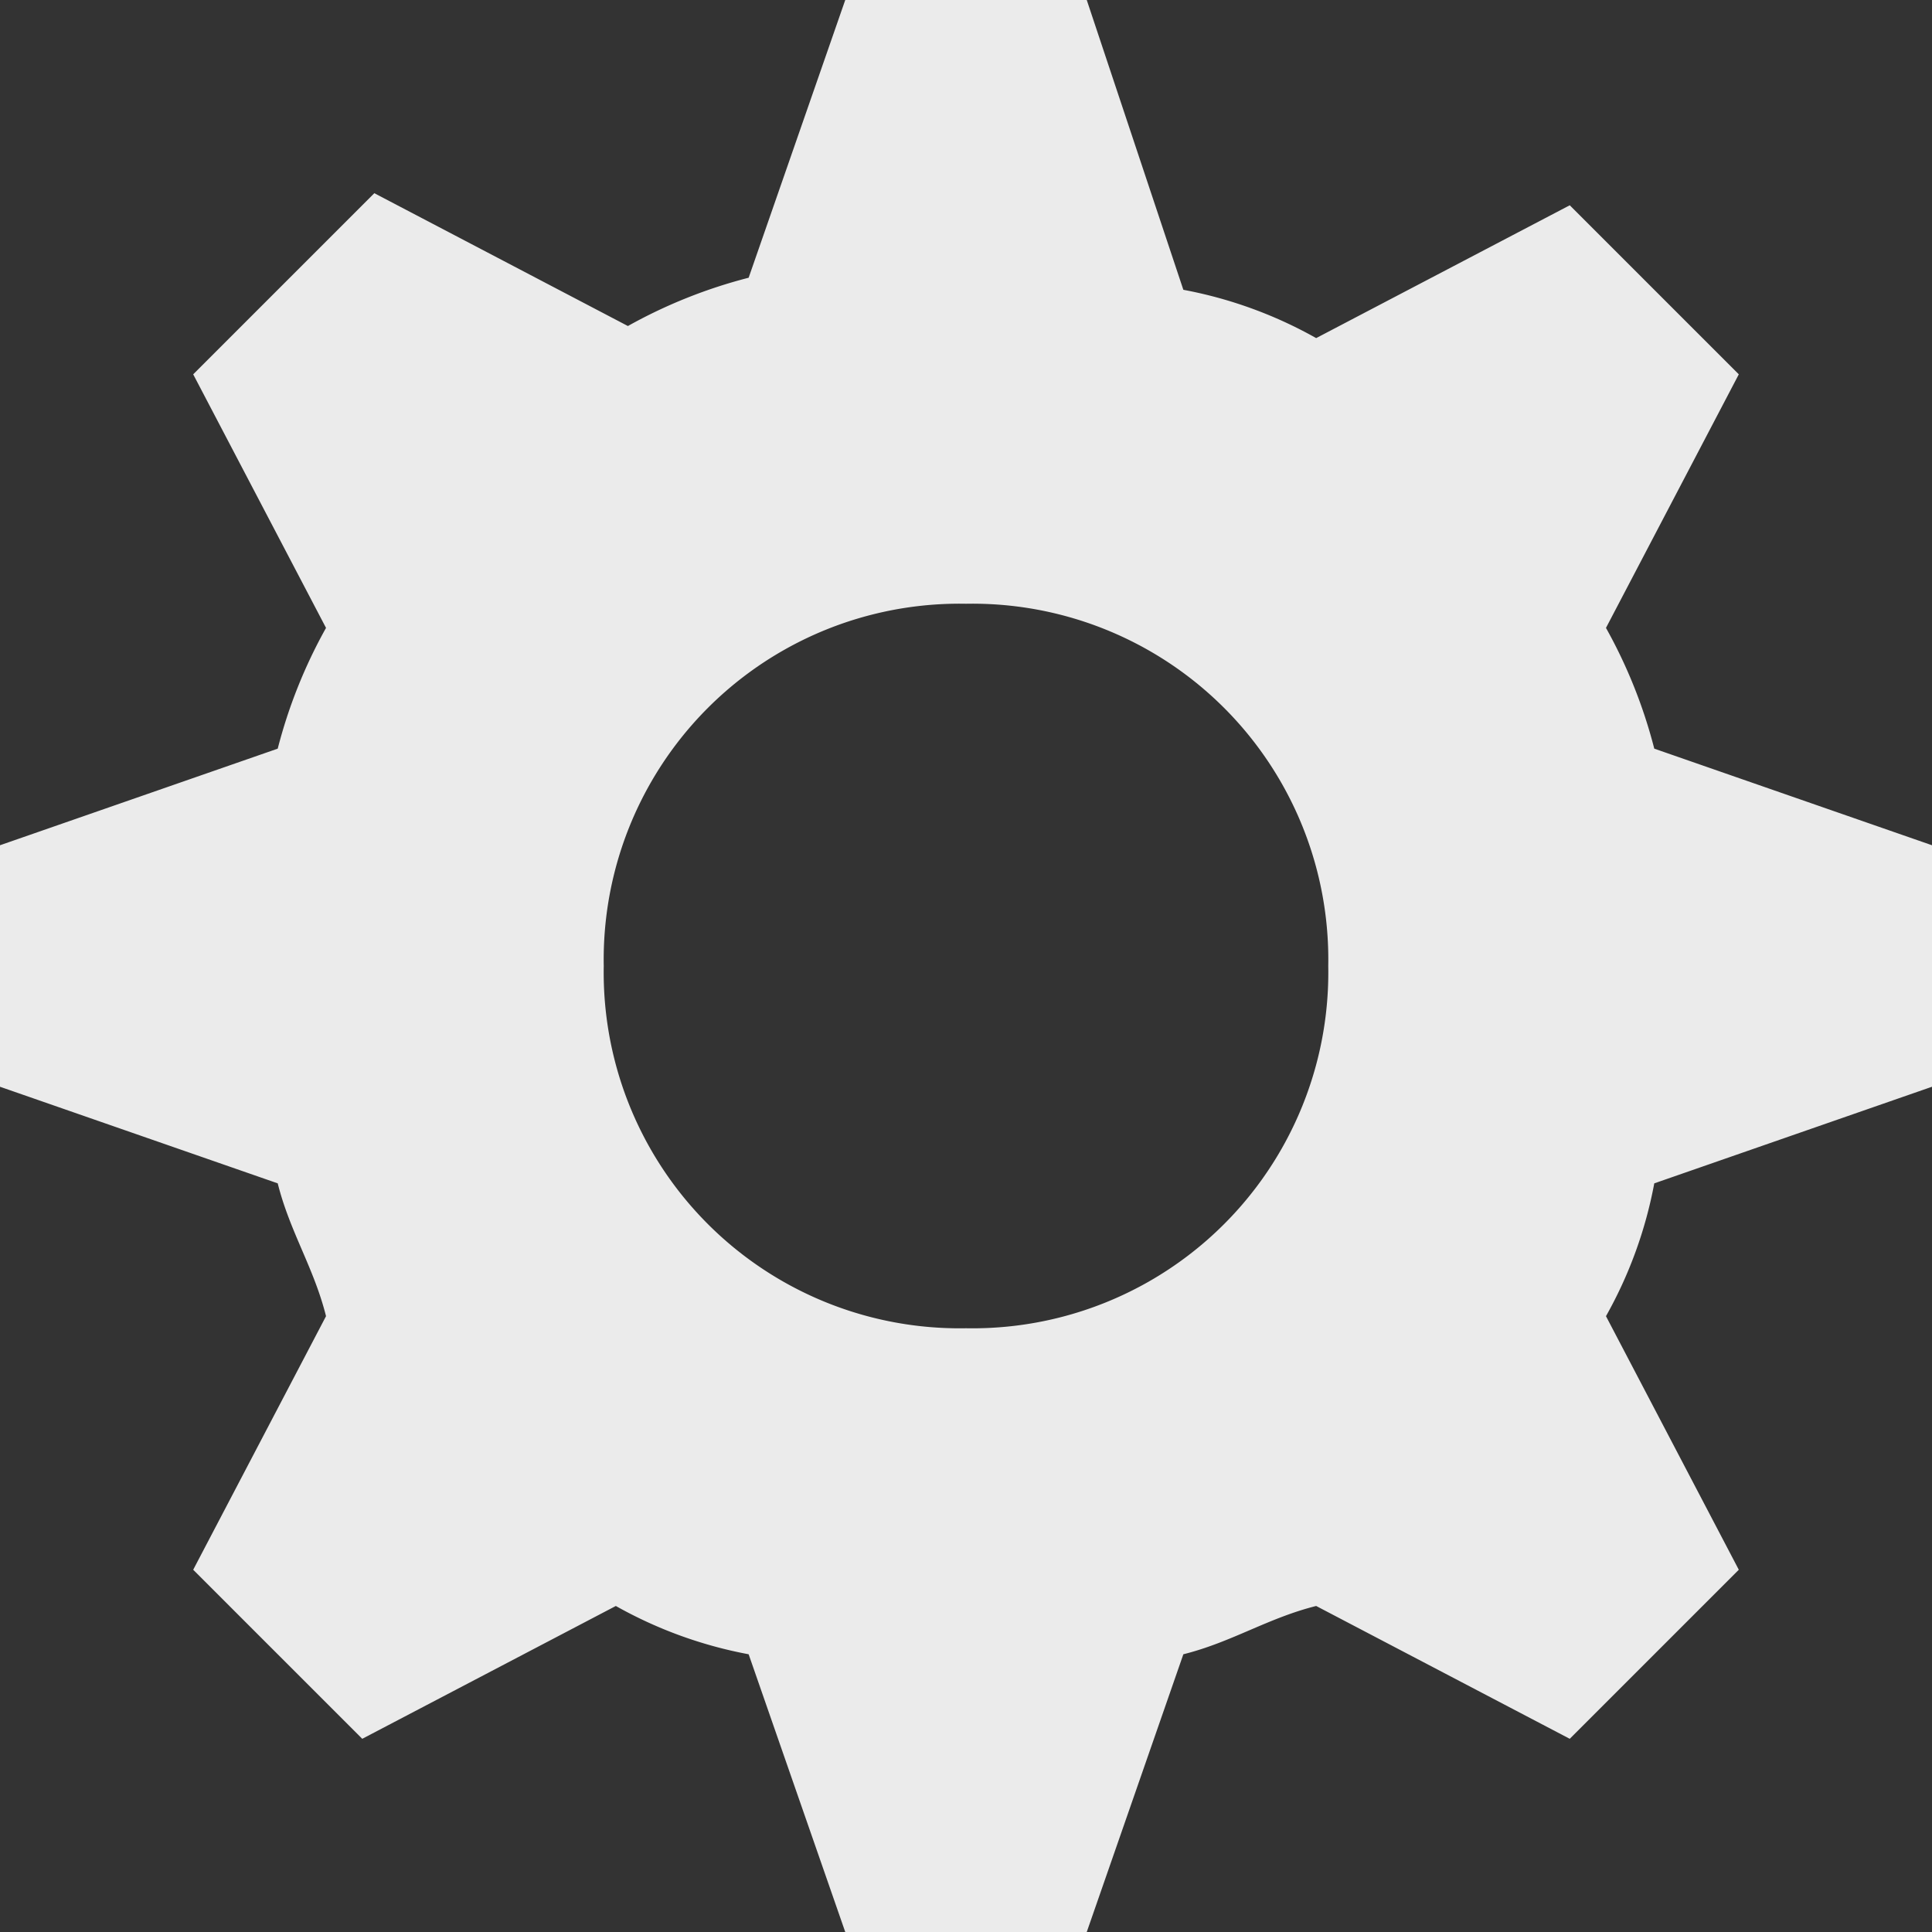 <svg xmlns="http://www.w3.org/2000/svg" width="32" height="32" viewBox="0 0 32 32">
  <rect x="0" y="0" width="32" height="32" fill="#333333" stroke="none"/>
  <path id="路径_108" data-name="路径 108" d="M26.6,10.4l2.2-4.2L26,3.4,21.8,5.6a7.165,7.165,0,0,0-2.2-.8L18,0H14L12.4,4.6a8.358,8.358,0,0,0-2,.8L6.2,3.2l-3,3,2.2,4.2a8.358,8.358,0,0,0-.8,2L0,14v4l4.6,1.6c.2.8.6,1.4.8,2.2L3.2,26,6,28.8l4.2-2.2a7.165,7.165,0,0,0,2.2.8L14,32h4l1.6-4.6c.8-.2,1.4-.6,2.2-.8L26,28.8,28.8,26l-2.2-4.2a7.165,7.165,0,0,0,.8-2.2L32,18V14l-4.6-1.6A8.358,8.358,0,0,0,26.6,10.4ZM16,22a5.893,5.893,0,0,1-6-6,5.893,5.893,0,0,1,6-6,5.893,5.893,0,0,1,6,6A5.893,5.893,0,0,1,16,22Z" fill="#fff" opacity="0.9"/>
</svg>
